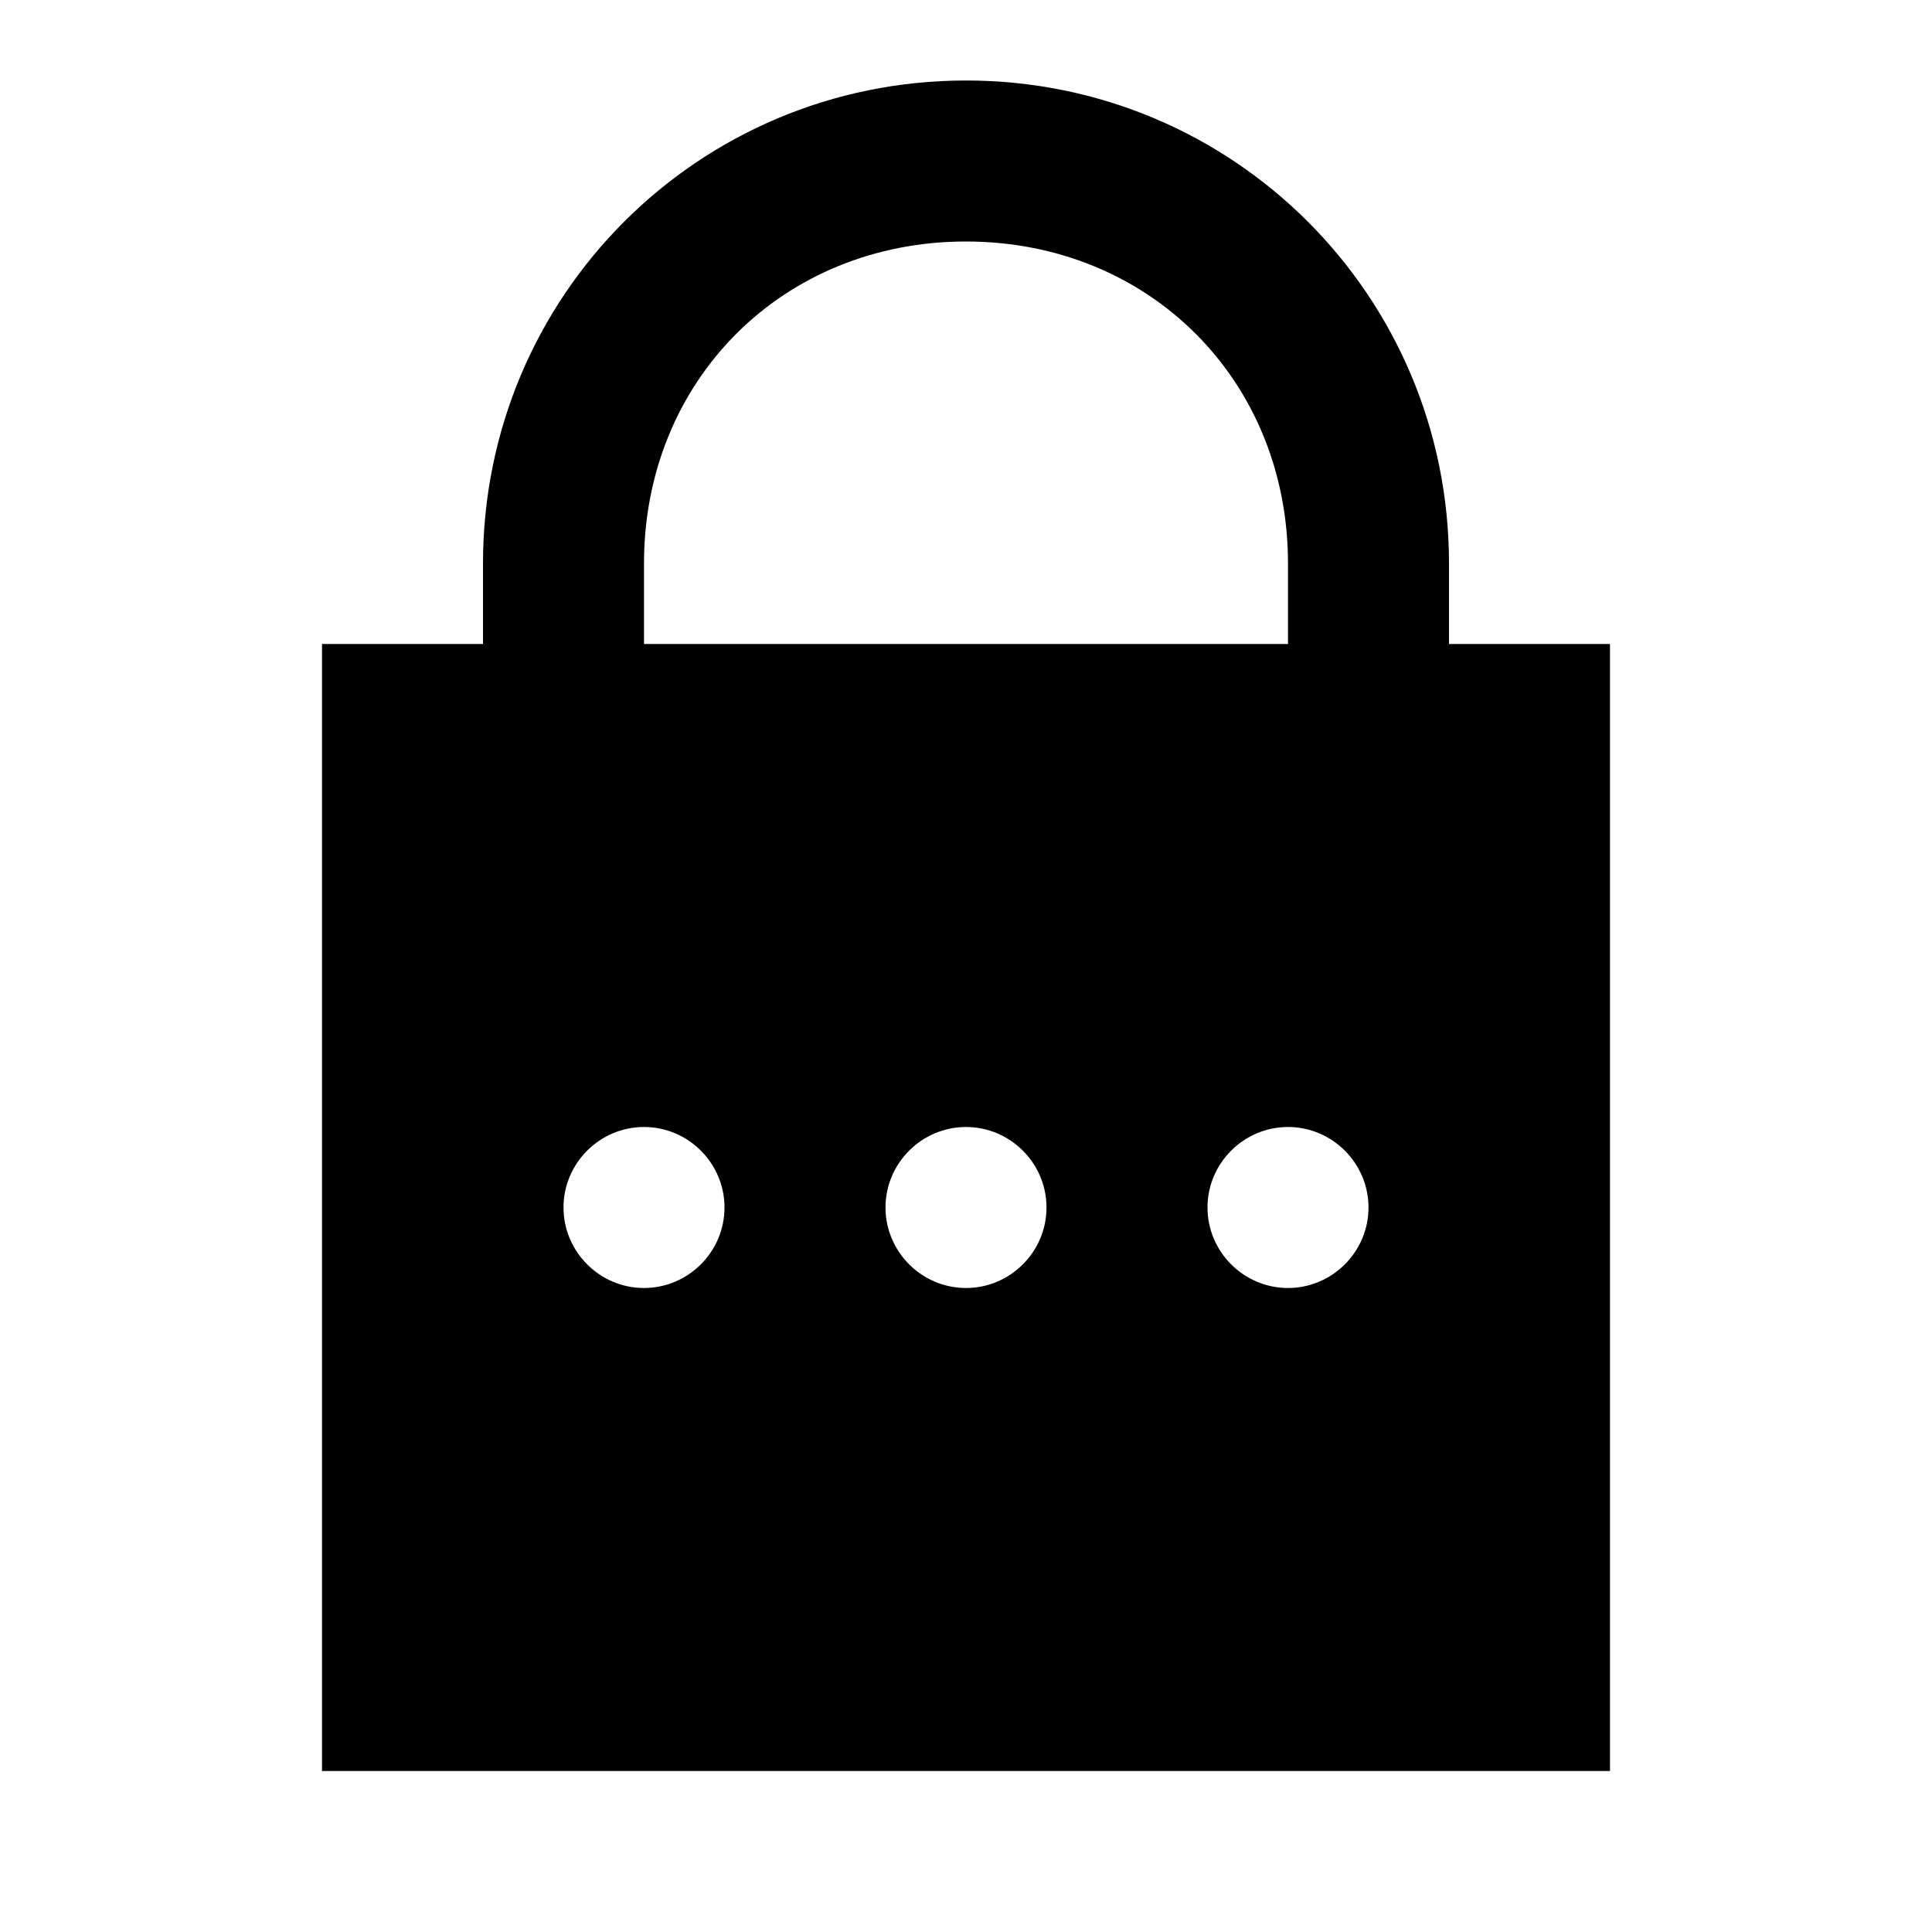 <?xml version="1.0"?>
<svg xmlns="http://www.w3.org/2000/svg" viewBox="0 0 24 24">
    <path d="M 12 1 C 8.676 1 6 3.676 6 7 L 6 8 L 4 8 L 4 22 L 20 22 L 20 8 L 18 8 L 18 7 C 18 3.676 15.324 1 12 1 z M 12 3 C 14.276 3 16 4.724 16 7 L 16 8 L 8 8 L 8 7 C 8 4.724 9.724 3 12 3 z M 8 14 C 8.55 14 9 14.45 9 15 C 9 15.55 8.55 16 8 16 C 7.45 16 7 15.55 7 15 C 7 14.45 7.45 14 8 14 z M 12 14 C 12.55 14 13 14.45 13 15 C 13 15.55 12.55 16 12 16 C 11.45 16 11 15.55 11 15 C 11 14.45 11.45 14 12 14 z M 16 14 C 16.55 14 17 14.45 17 15 C 17 15.55 16.55 16 16 16 C 15.45 16 15 15.55 15 15 C 15 14.45 15.45 14 16 14 z"/>
</svg>
